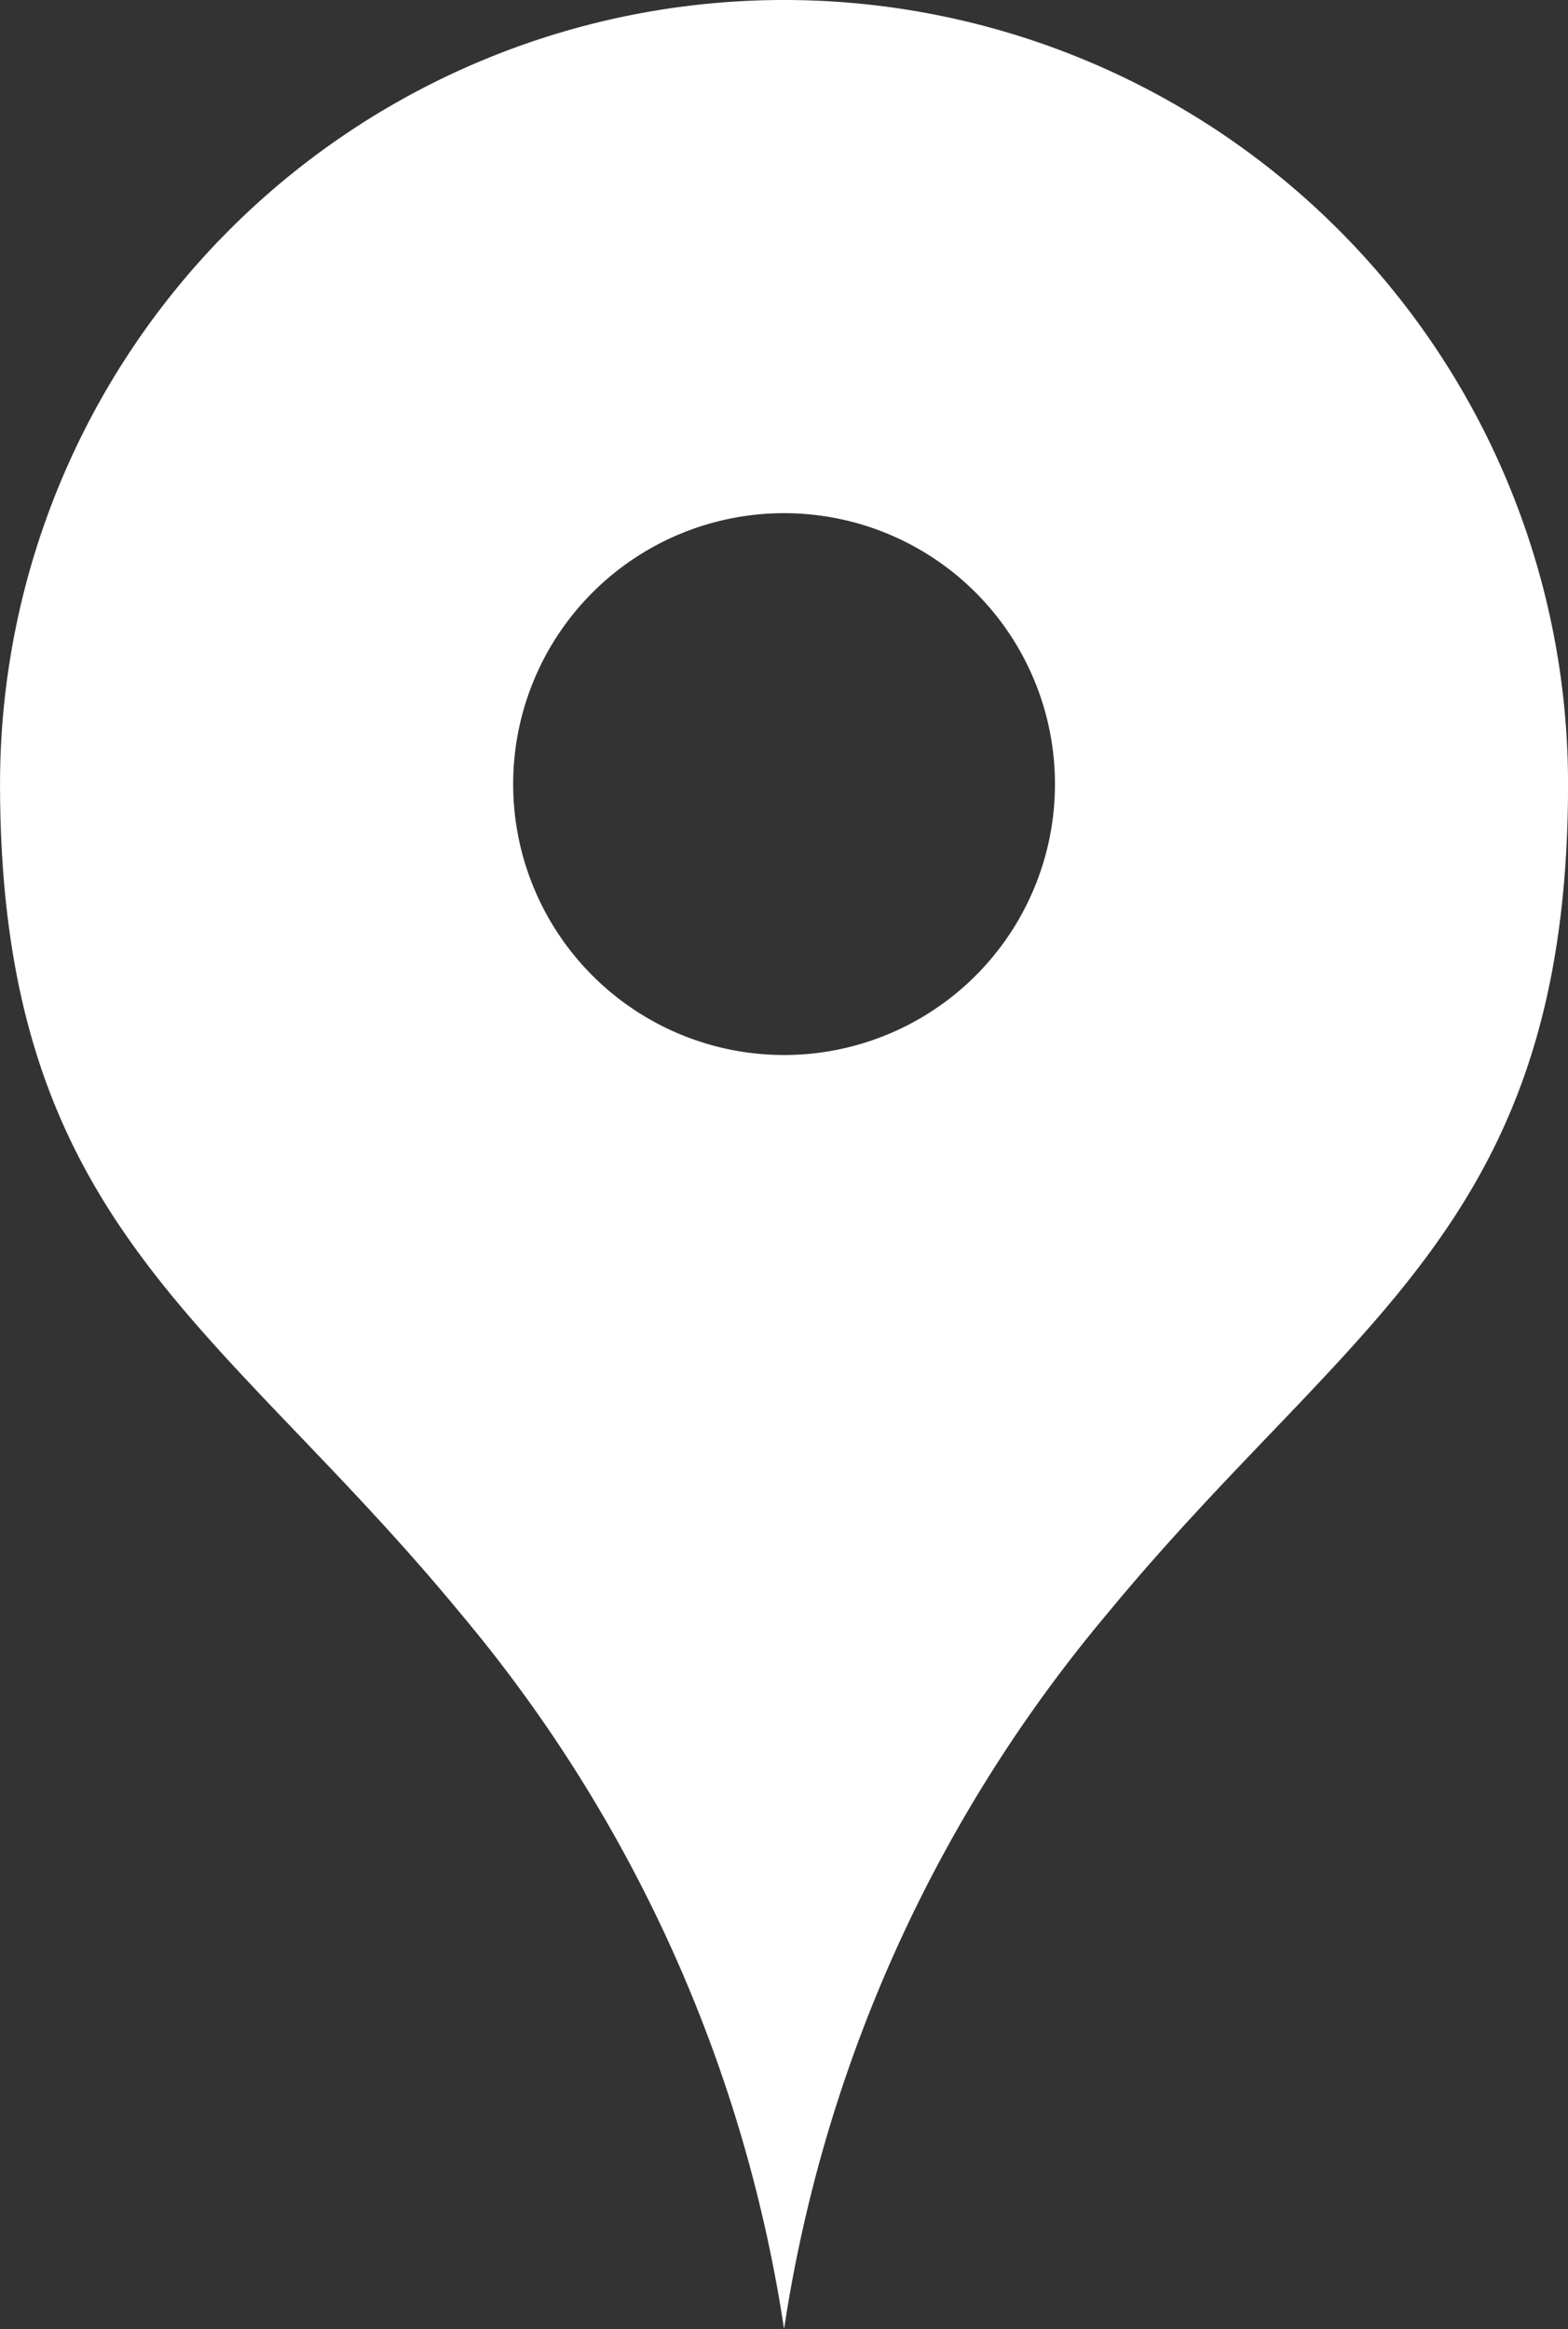 <svg xmlns="http://www.w3.org/2000/svg" width="35.887" height="53.302" viewBox="0 0 35.887 53.302">
  <rect x="0" y="0" width="35.887" height="53.302" fill="#333333" stroke="none"/>
  <path id="パス_3630" data-name="パス 3630" d="M406.4,368a17.942,17.942,0,0,0-17.944,17.943c0,10.115,5.014,12.27,10.555,19A33.14,33.14,0,0,1,406.4,421.3a33.138,33.138,0,0,1,7.388-16.36c5.541-6.729,10.555-8.884,10.555-19A17.942,17.942,0,0,0,406.4,368Zm0,24.144a6.2,6.2,0,1,1,6.2-6.2A6.2,6.2,0,0,1,406.4,392.144Z" transform="translate(-388.455 -368)" fill="#fff"/>
</svg>
